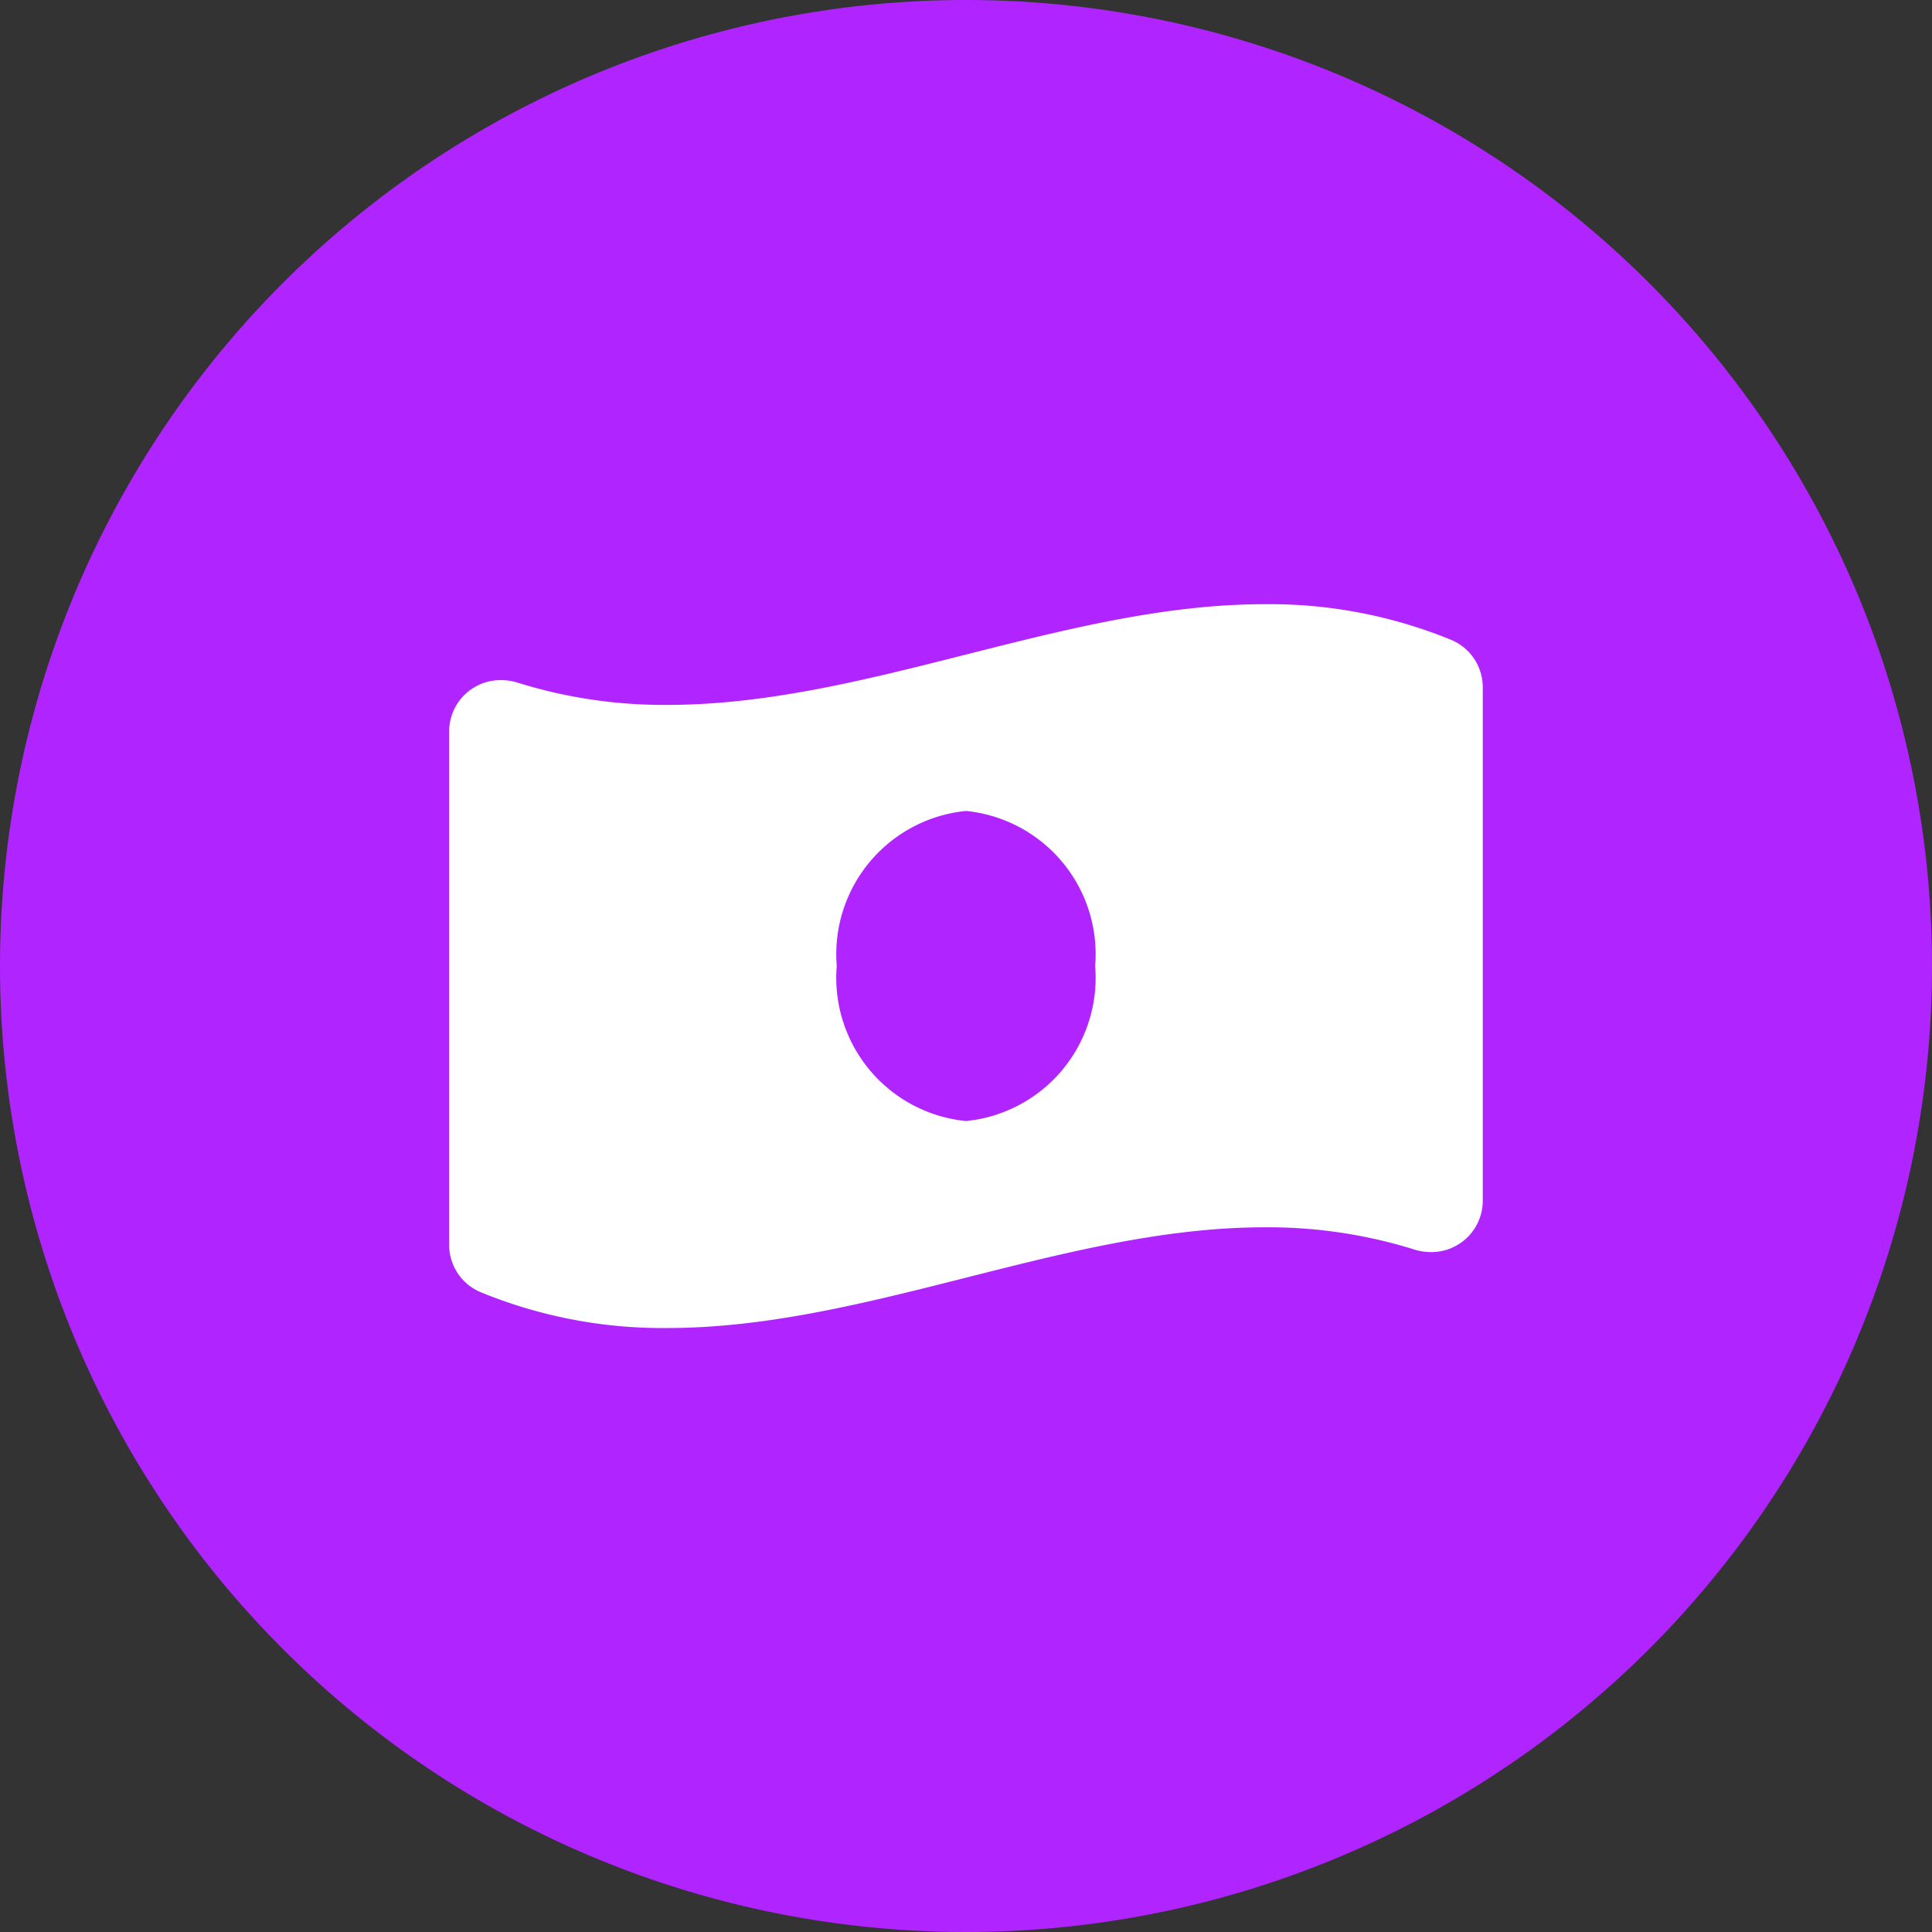 <svg id="Group_299" data-name="Group 299" xmlns="http://www.w3.org/2000/svg" width="40" height="40" viewBox="0 0 40 40">
  <rect x="0" y="0" width="40" height="40" fill="#333333" stroke="none"/>
  <path id="Path_1508" data-name="Path 1508" d="M20,0A20,20,0,1,1,0,20,20,20,0,0,1,20,0Z" fill="#b024ff"/>
  <path id="Icon_awesome-money-bill-wave-alt" data-name="Icon awesome-money-bill-wave-alt" d="M20.773,3A9.9,9.9,0,0,0,16.88,2.25c-4.119,0-8.238,2.085-12.357,2.085a10.146,10.146,0,0,1-3.1-.459,1.143,1.143,0,0,0-.346-.054A1.064,1.064,0,0,0,0,4.886V15.5a1.063,1.063,0,0,0,.63.985,9.9,9.9,0,0,0,3.893.751c4.119,0,8.238-2.085,12.357-2.085a10.146,10.146,0,0,1,3.1.459,1.143,1.143,0,0,0,.346.054A1.064,1.064,0,0,0,21.4,14.6V3.987A1.065,1.065,0,0,0,20.773,3ZM10.7,12.951a2.98,2.98,0,0,1-2.675-3.21A2.98,2.98,0,0,1,10.7,6.531a2.98,2.98,0,0,1,2.675,3.21A2.98,2.98,0,0,1,10.7,12.951Z" transform="translate(9.299 10.259)" fill="#fff"/>
</svg>
